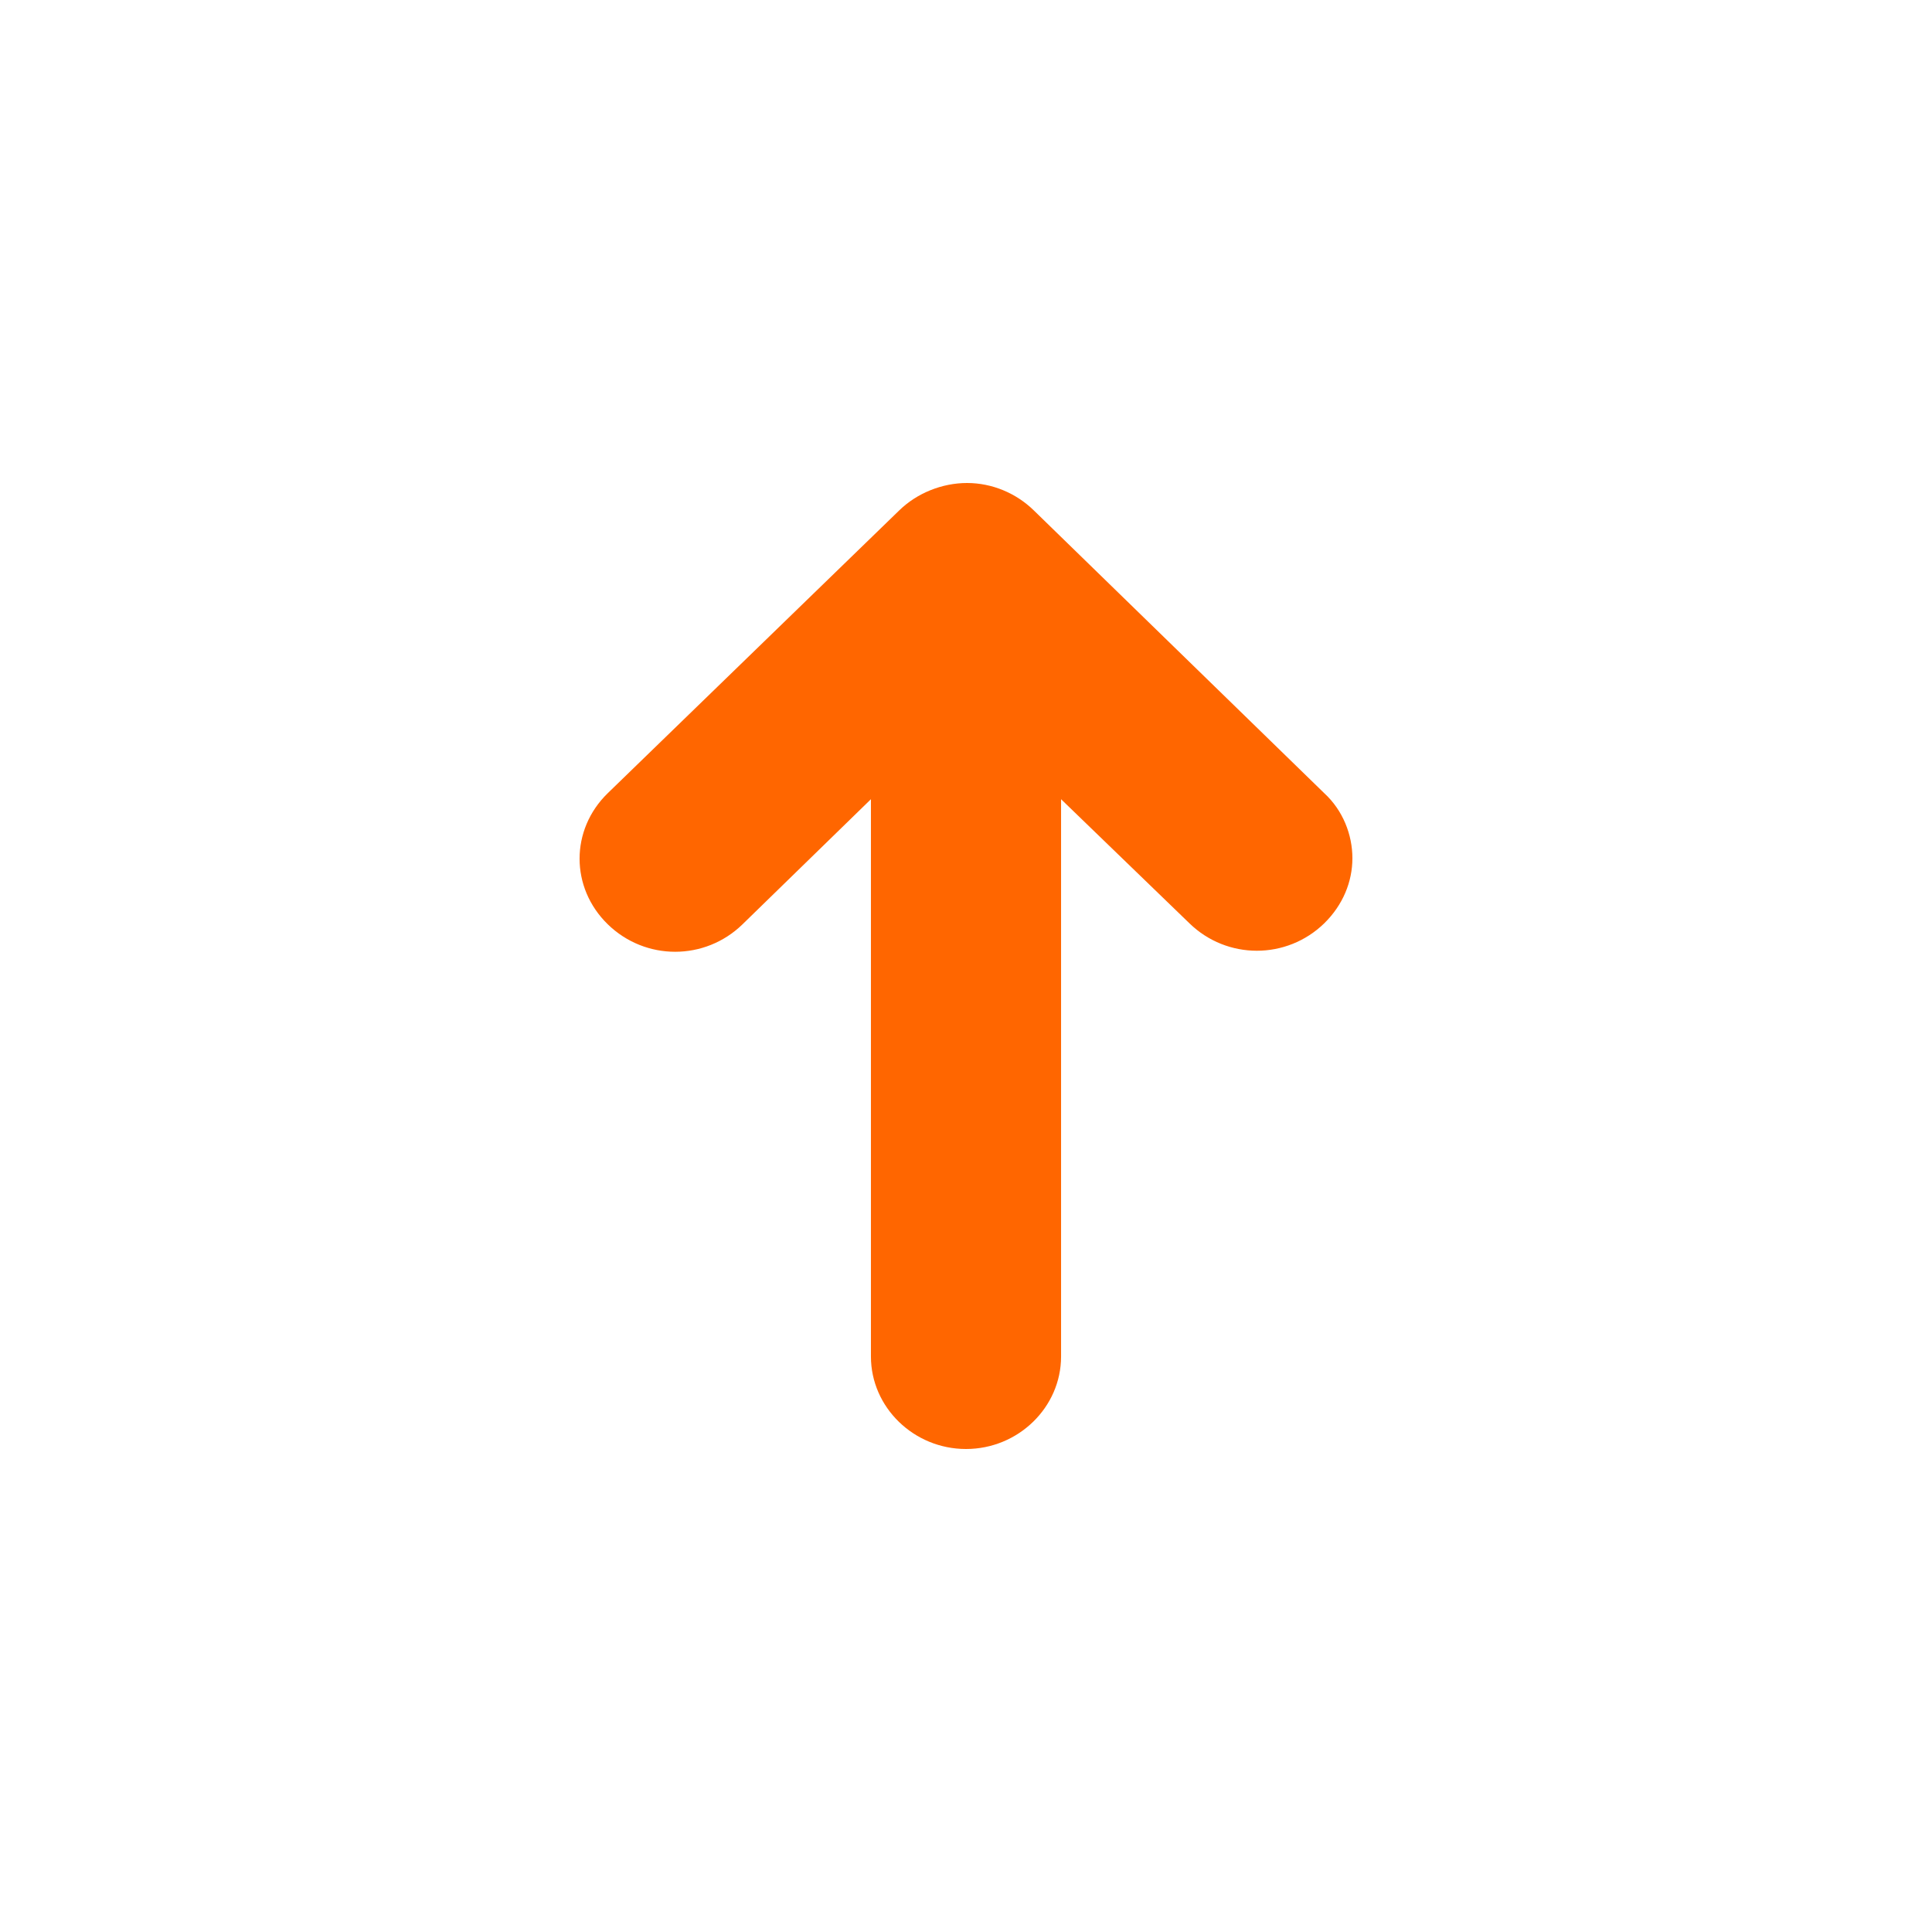 <svg
  width="24"
  height="24"
  viewBox="0 0 24 24"
  fill="none"
  xmlns="http://www.w3.org/2000/svg"
>
  <path
    d="M11.17 6.341L7.55 9.853C7.083 10.307 7.083 11.027 7.55 11.482C8.017 11.937 8.757 11.937 9.224 11.482L10.819 9.928V16.851C10.819 17.482 11.351 18 12 18C12.649 18 13.181 17.482 13.181 16.851V9.928L14.776 11.47C15.243 11.924 15.983 11.924 16.45 11.47C16.683 11.242 16.8 10.952 16.8 10.661C16.8 10.37 16.683 10.067 16.45 9.853L12.843 6.341C12.623 6.126 12.324 6 12.013 6C11.702 6 11.39 6.126 11.17 6.341Z"
    fill="#FF6600"
  />
</svg>
